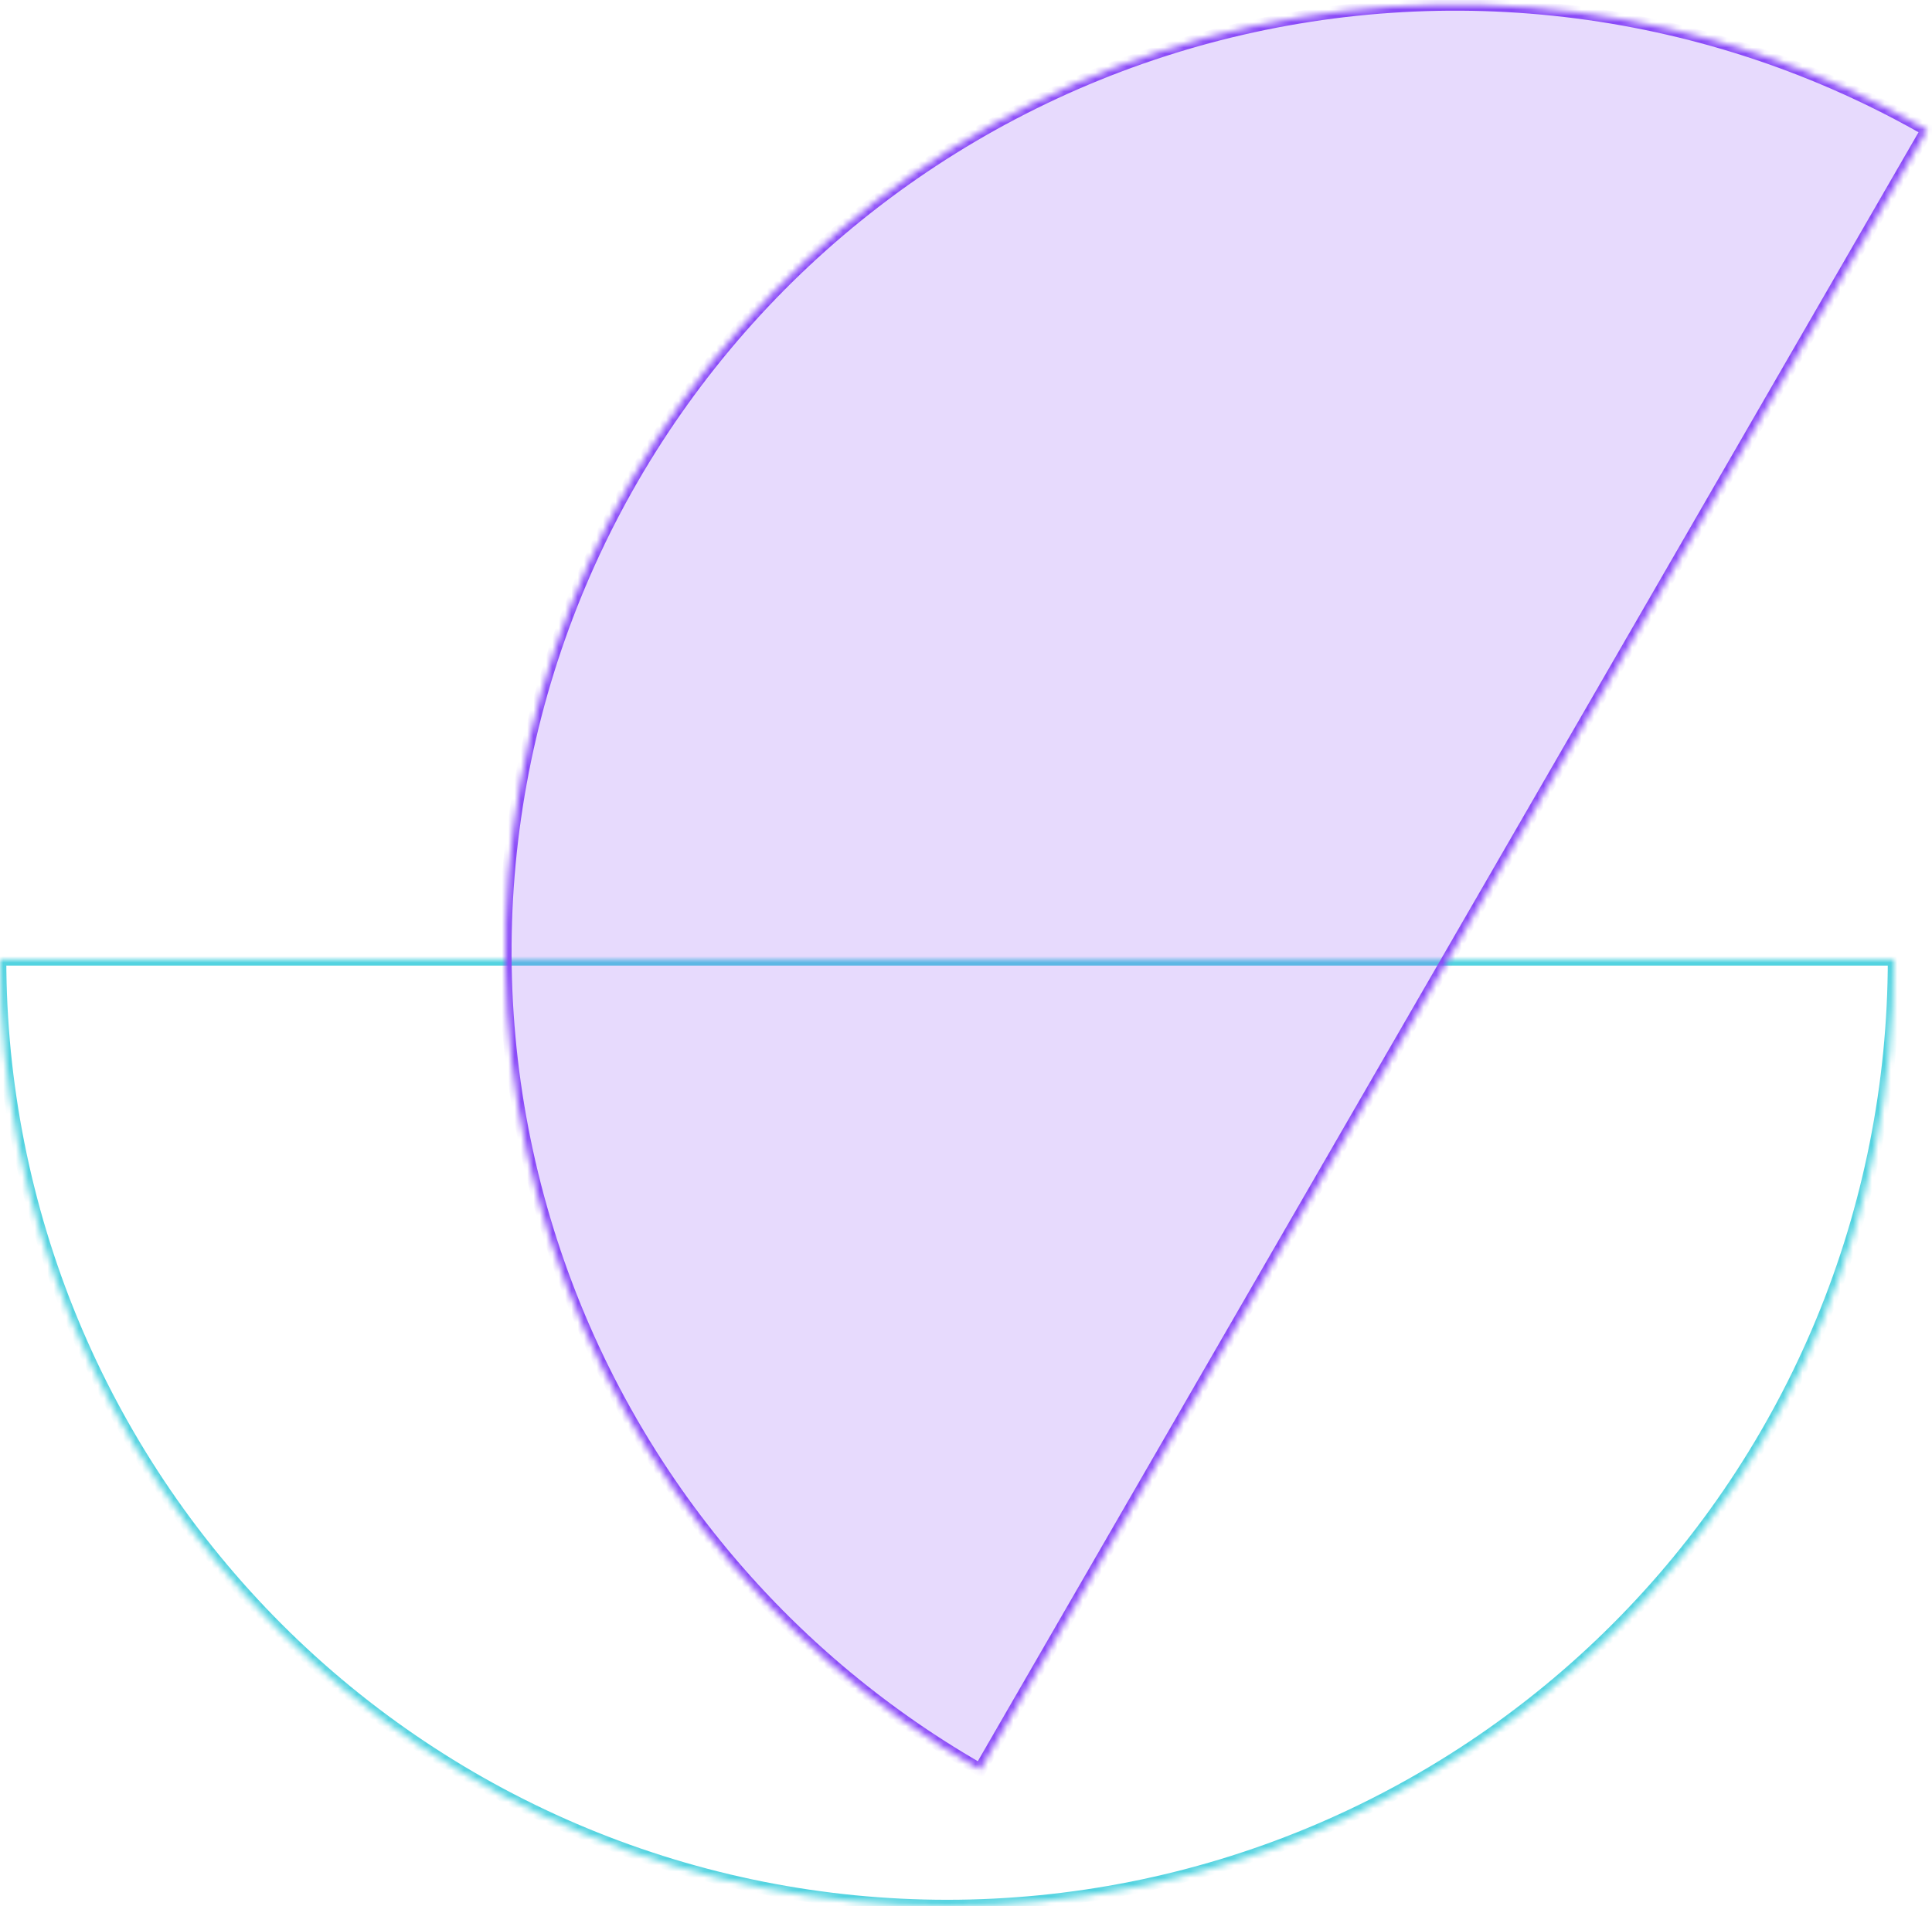 <svg width="306" height="302" viewBox="0 0 306 302" fill="none" xmlns="http://www.w3.org/2000/svg">
<mask id="path-1-inside-1_1537_4682" fill="white">
<path d="M300 151.975C300 171.673 296.12 191.179 288.582 209.378C281.044 227.576 269.995 244.112 256.066 258.041C242.137 271.97 225.601 283.019 207.403 290.557C189.204 298.095 169.698 301.975 150 301.975C130.302 301.975 110.796 298.095 92.597 290.557C74.399 283.019 57.863 271.97 43.934 258.041C30.005 244.112 18.956 227.576 11.418 209.378C3.88 191.179 -1.72208e-06 171.673 0 151.975L150 151.975H300Z"/>
</mask>
<path d="M300 151.975C300 171.673 296.12 191.179 288.582 209.378C281.044 227.576 269.995 244.112 256.066 258.041C242.137 271.97 225.601 283.019 207.403 290.557C189.204 298.095 169.698 301.975 150 301.975C130.302 301.975 110.796 298.095 92.597 290.557C74.399 283.019 57.863 271.97 43.934 258.041C30.005 244.112 18.956 227.576 11.418 209.378C3.88 191.179 -1.72208e-06 171.673 0 151.975L150 151.975H300Z" stroke="#53D3E0" stroke-width="2" mask="url(#path-1-inside-1_1537_4682)"/>
<mask id="path-2-inside-2_1537_4682" fill="white">
<path d="M155.235 280.387C138.144 270.593 123.16 257.535 111.139 241.958C99.118 226.382 90.296 208.591 85.175 189.603C80.054 170.615 78.736 150.801 81.295 131.293C83.854 111.784 90.24 92.963 100.089 75.904C109.938 58.844 123.057 43.881 138.697 31.869C154.337 19.856 172.192 11.029 191.241 5.892C210.291 0.754 230.162 -0.593 249.721 1.927C269.28 4.447 288.144 10.785 305.235 20.579L230.235 150.483L155.235 280.387Z"/>
</mask>
<path d="M155.235 280.387C138.144 270.593 123.16 257.535 111.139 241.958C99.118 226.382 90.296 208.591 85.175 189.603C80.054 170.615 78.736 150.801 81.295 131.293C83.854 111.784 90.24 92.963 100.089 75.904C109.938 58.844 123.057 43.881 138.697 31.869C154.337 19.856 172.192 11.029 191.241 5.892C210.291 0.754 230.162 -0.593 249.721 1.927C269.28 4.447 288.144 10.785 305.235 20.579L230.235 150.483L155.235 280.387Z" fill="#8A4AF8" fill-opacity="0.2" stroke="#8A4AF8" stroke-width="2" mask="url(#path-2-inside-2_1537_4682)"/>
</svg>
